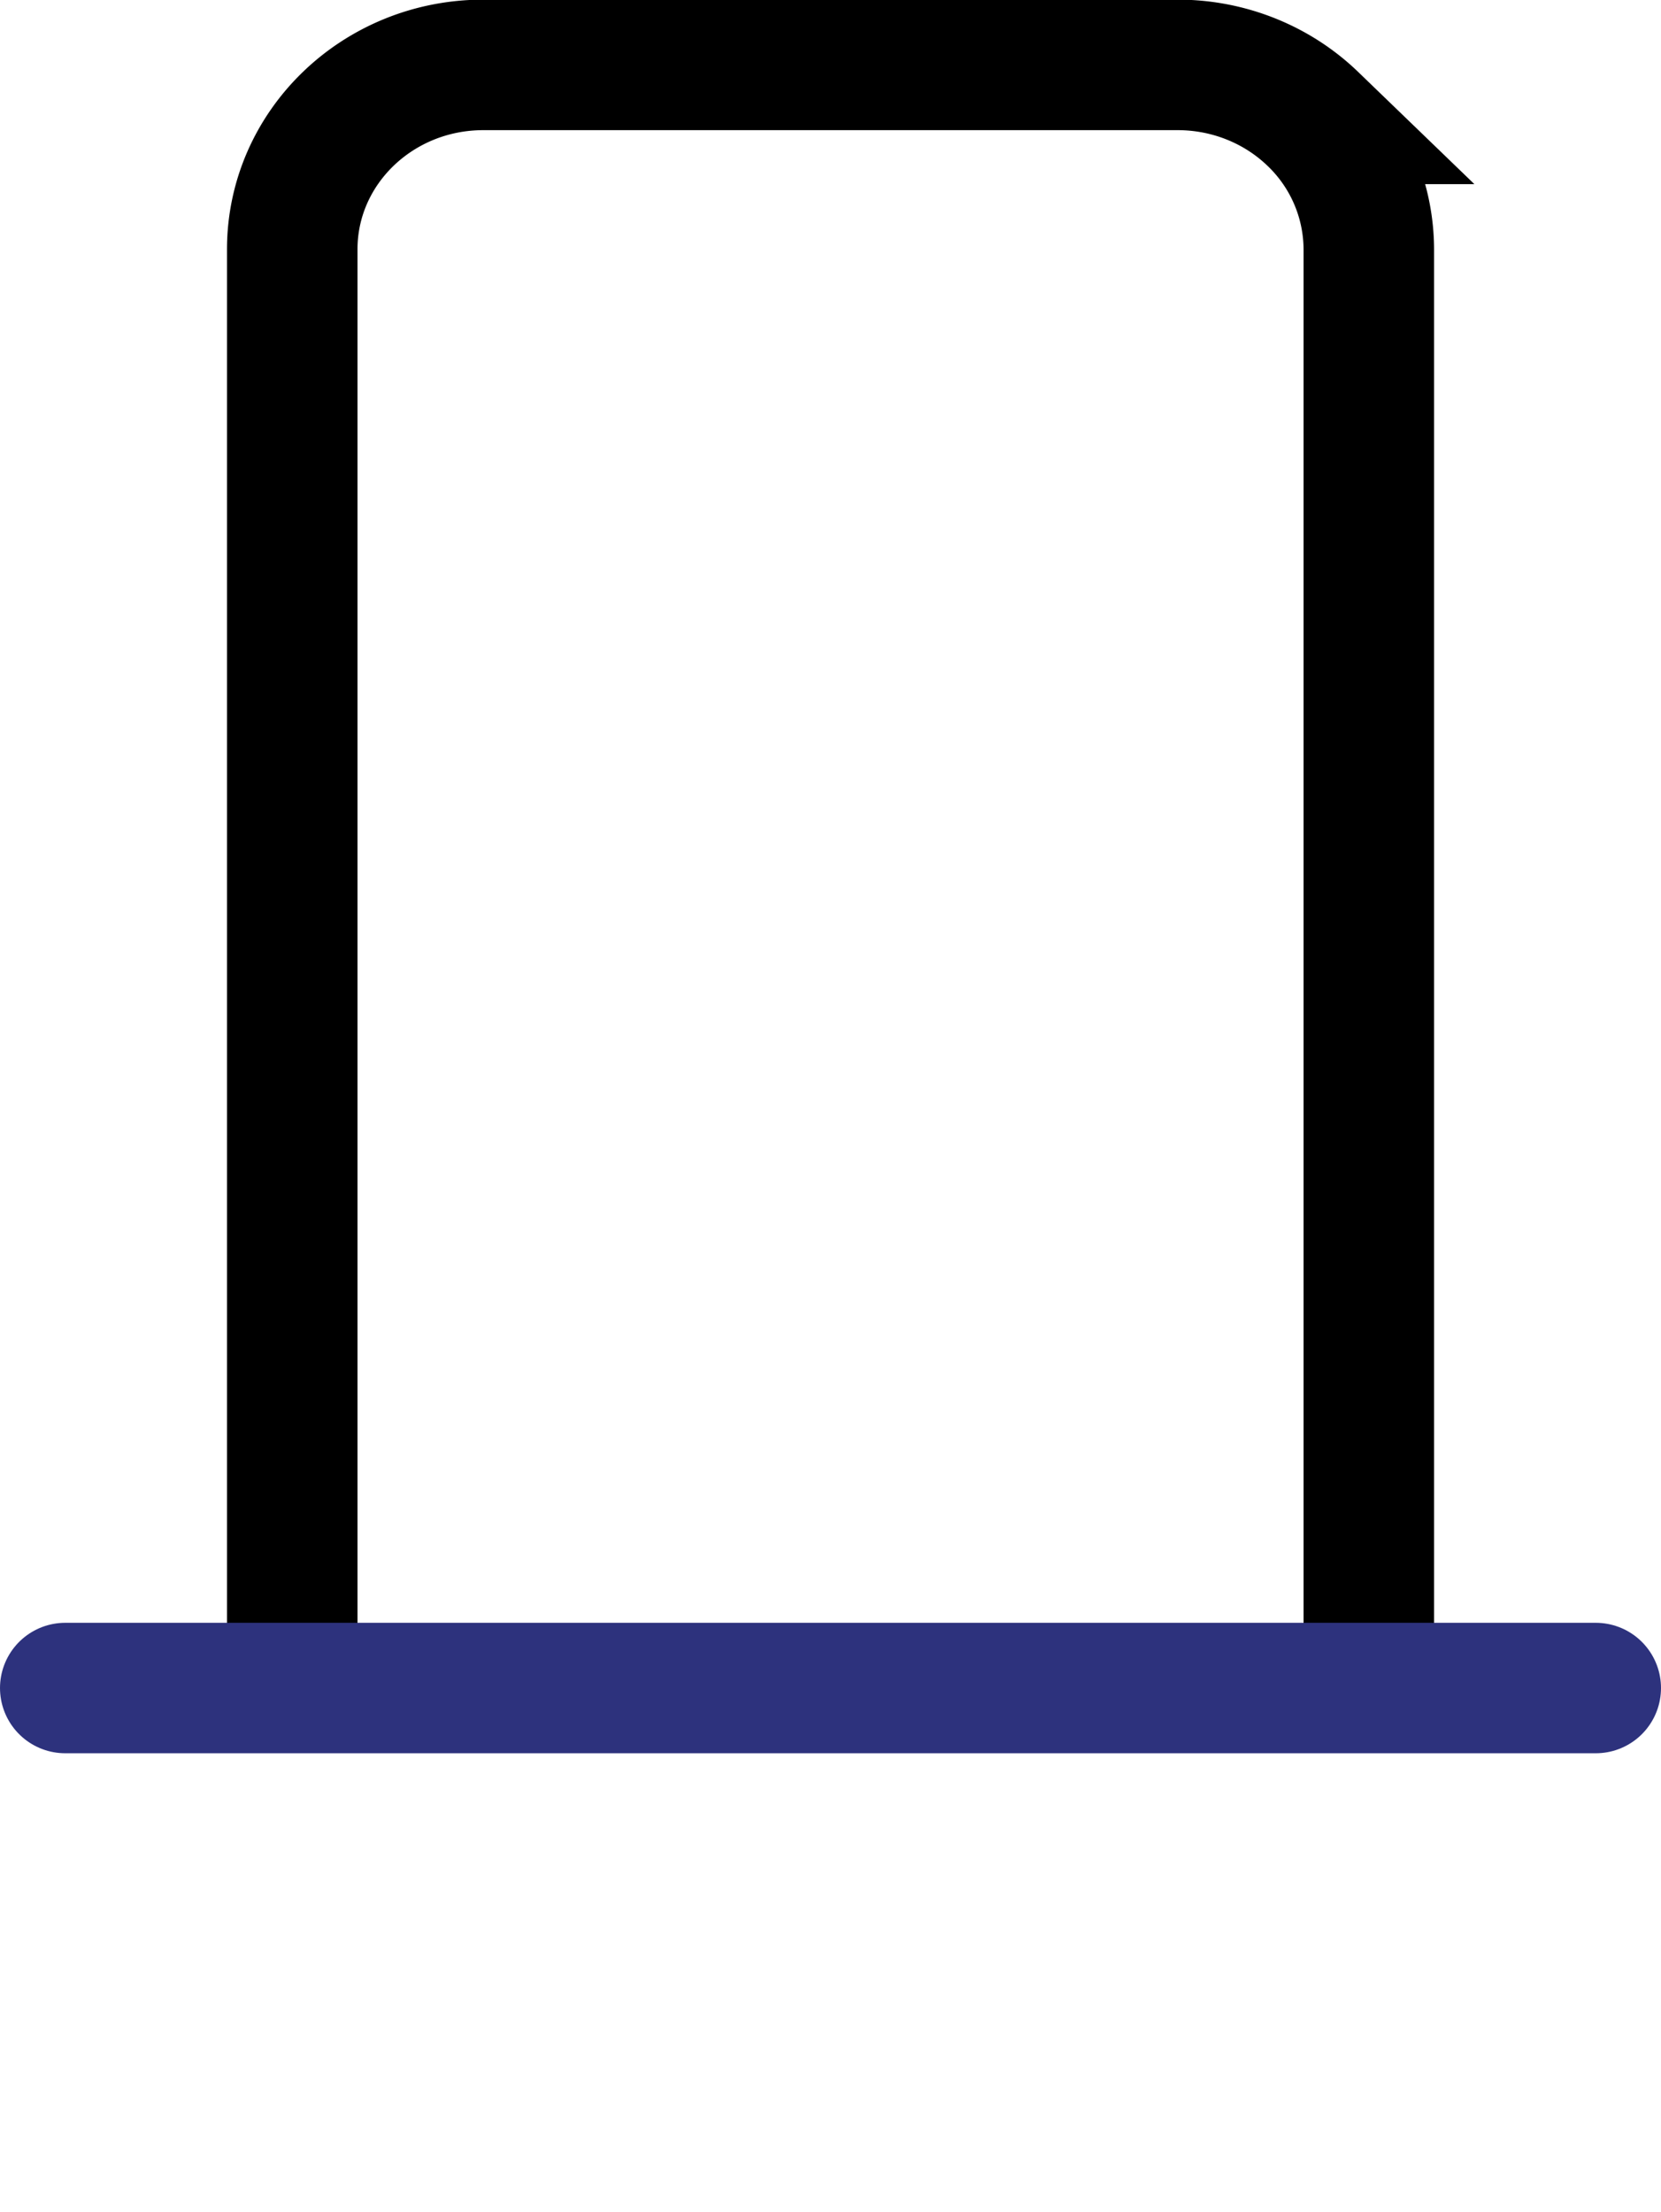 <svg xmlns="http://www.w3.org/2000/svg" viewBox="-1 -1 25.468 33.911" preserveAspectRatio="xMidYMid meet" width="25.468" height="33.911" fill="none">
  <path d="M3.481 24.88V2.823c0-1.562 1.311-2.828 2.929-2.828h10.649c.777 0 1.522.298 2.071.828a2.78 2.78 0 0 1 .858 1.999v22.056" stroke="#000" stroke-width="2.001"/>
  <path stroke="#2d327d" stroke-width="2" d="M0 24.88h23.468" stroke-linecap="round"/>
</svg>
